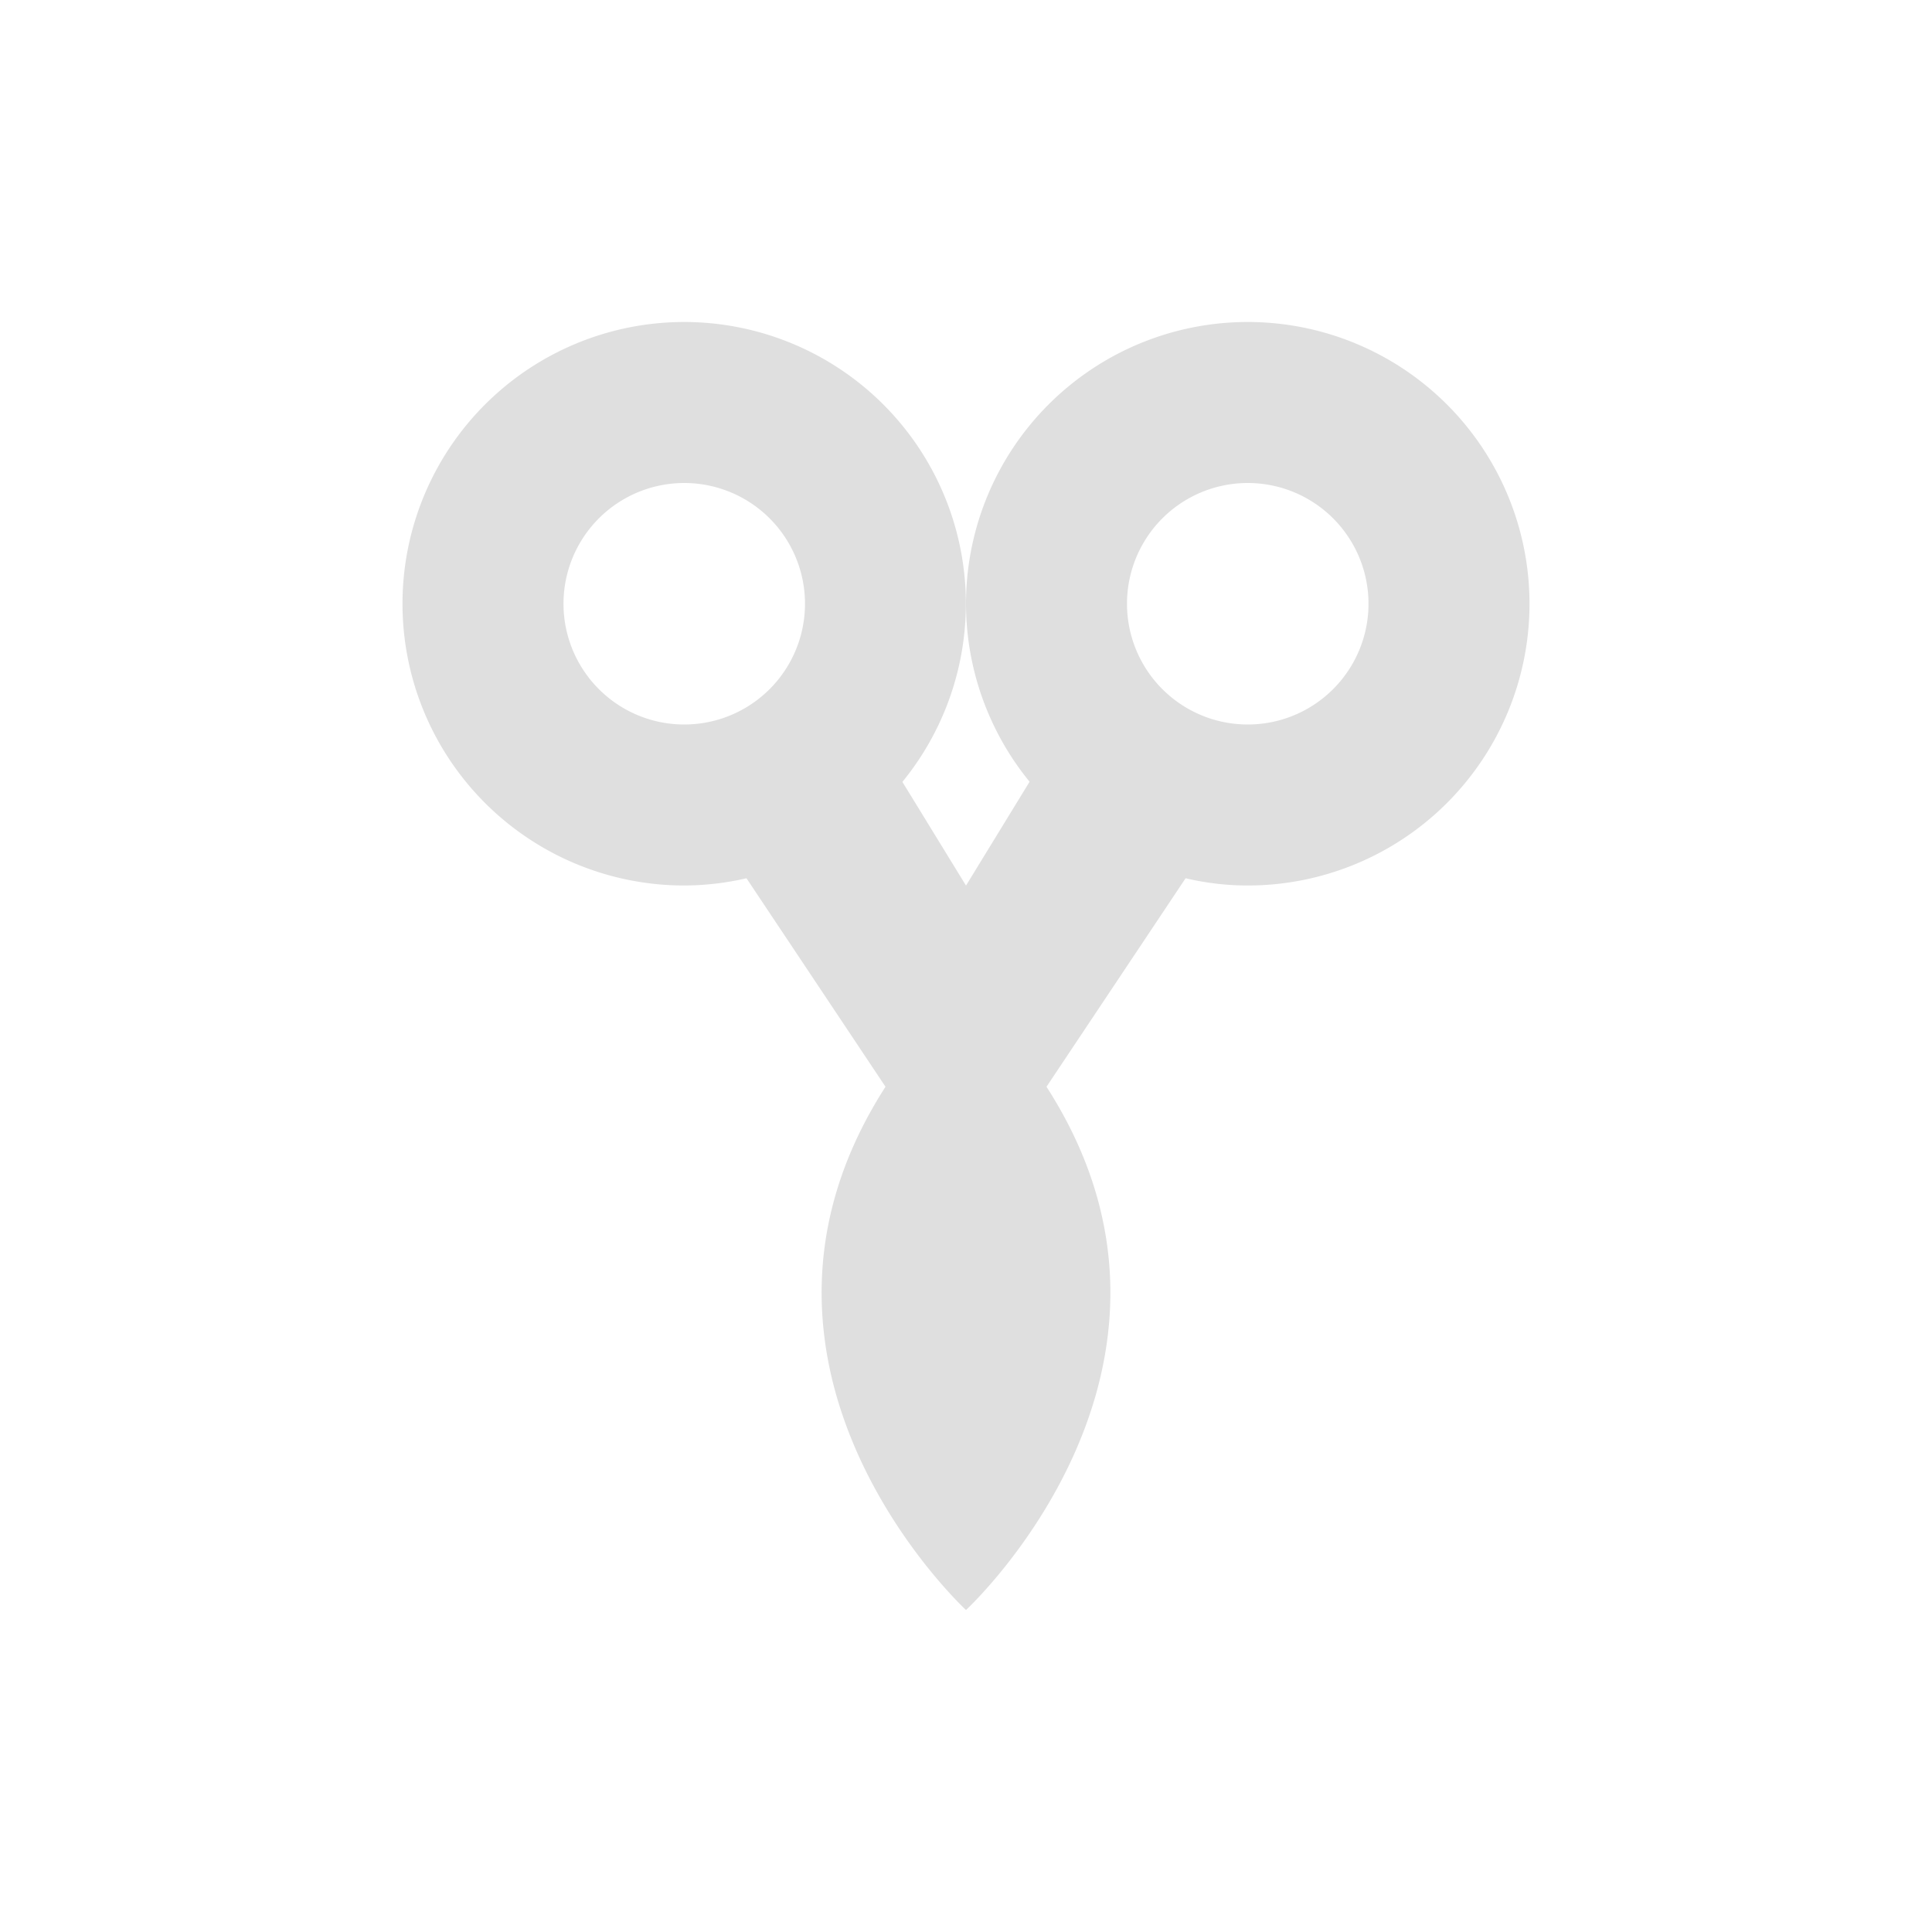 <svg xmlns="http://www.w3.org/2000/svg" width="24" height="24"><defs><style id="current-color-scheme" type="text/css">.ColorScheme-Text{color:#dfdfdf;}.ColorScheme-Highlight{color:#5294e2;}</style></defs><defs><style id="current-color-scheme" type="text/css"></style></defs><path d="M8.5 4a3.5 3.5 0 1 0 0 7c.26-.001.52-.031.773-.09L11 13.5C8.75 17 12 20 12 20s3.25-3 1-6.5l1.728-2.59c.255.06.513.09.773.09A3.5 3.5 0 1 0 12 7.5a3.5 3.5 0 0 0 .79 2.211l-.79 1.29-.79-1.288A3.5 3.5 0 0 0 8.502 4zm0 2a1.5 1.5 0 1 1 0 3 1.5 1.5 0 0 1 0-3zm7 0a1.5 1.5 0 1 1 0 3 1.5 1.5 0 0 1 0-3z" fill="currentColor" class="ColorScheme-Text"/></svg>